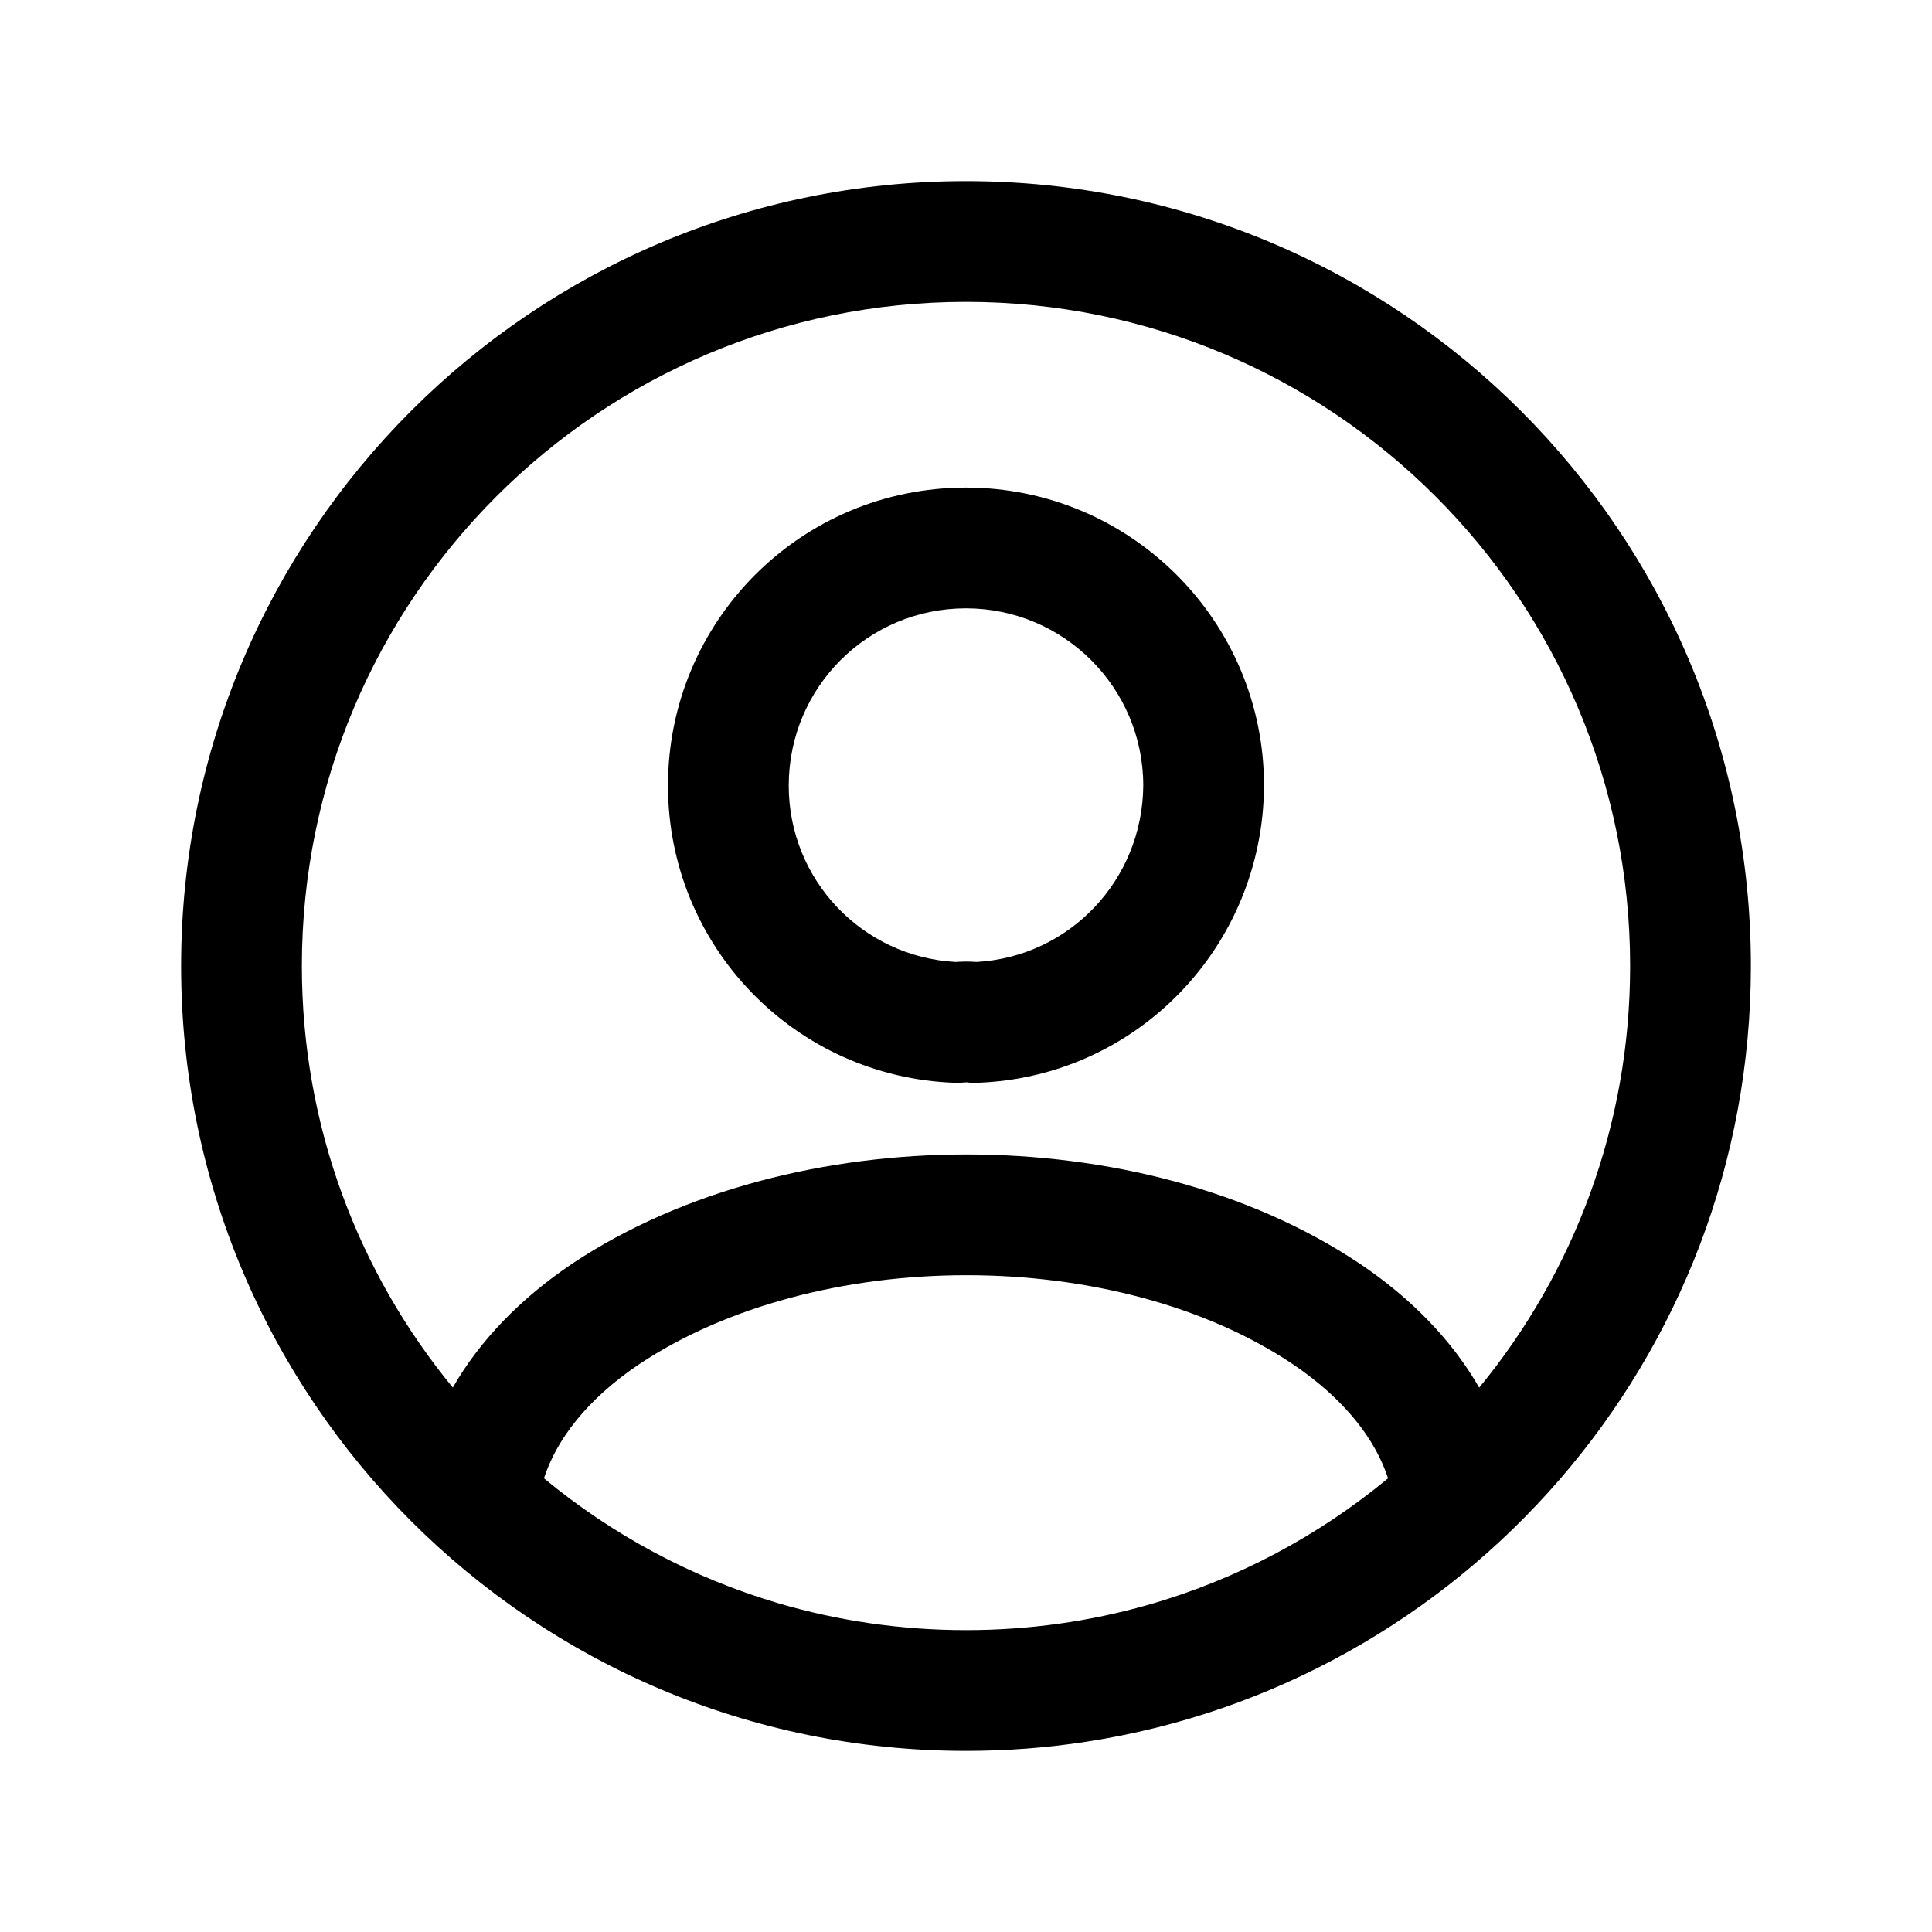 <svg viewBox="0 0 24 24" fill="none" xmlns="http://www.w3.org/2000/svg">
<path fill-rule="evenodd" clip-rule="evenodd" d="M12 3.75C7.444 3.75 3.75 7.444 3.75 12C3.75 13.989 4.454 15.813 5.625 17.237C5.96 16.652 6.467 16.129 7.108 15.698L7.112 15.695L7.112 15.695C8.493 14.778 10.271 14.341 12.007 14.341C13.742 14.341 15.516 14.777 16.89 15.697L16.892 15.698C17.533 16.129 18.04 16.653 18.375 17.238C19.546 15.813 20.25 13.989 20.25 12C20.25 7.444 16.556 3.75 12 3.75ZM13.485 21.638C18.165 20.923 21.75 16.88 21.75 12C21.75 6.615 17.385 2.25 12 2.25C6.615 2.25 2.25 6.615 2.25 12C2.25 17.385 6.615 21.75 12 21.75C12.505 21.75 13.001 21.712 13.485 21.638ZM17.243 18.364C17.088 17.89 16.716 17.388 16.055 16.943C14.981 16.224 13.515 15.841 12.007 15.841C10.499 15.841 9.028 16.224 7.944 16.944C7.283 17.388 6.912 17.89 6.757 18.364C7.603 19.064 8.588 19.597 9.665 19.915C10.406 20.133 11.189 20.25 12 20.25C12.781 20.25 13.536 20.142 14.252 19.939C15.361 19.624 16.375 19.082 17.243 18.364ZM12 7.557C10.777 7.557 9.798 8.543 9.798 9.759C9.798 10.931 10.712 11.887 11.872 11.95C11.955 11.944 12.044 11.943 12.13 11.95C13.284 11.886 14.194 10.934 14.202 9.757C14.201 8.543 13.214 7.557 12 7.557ZM8.298 9.759C8.298 7.717 9.946 6.057 12 6.057C14.043 6.057 15.702 7.716 15.702 9.759V9.763H15.702C15.691 11.755 14.124 13.384 12.133 13.451C12.091 13.453 12.05 13.451 12.008 13.445L12.003 13.445C12 13.445 11.996 13.445 11.992 13.446L11.985 13.446C11.945 13.451 11.906 13.453 11.866 13.451C9.879 13.384 8.298 11.757 8.298 9.759Z" fill="currentColor"/>
</svg>
